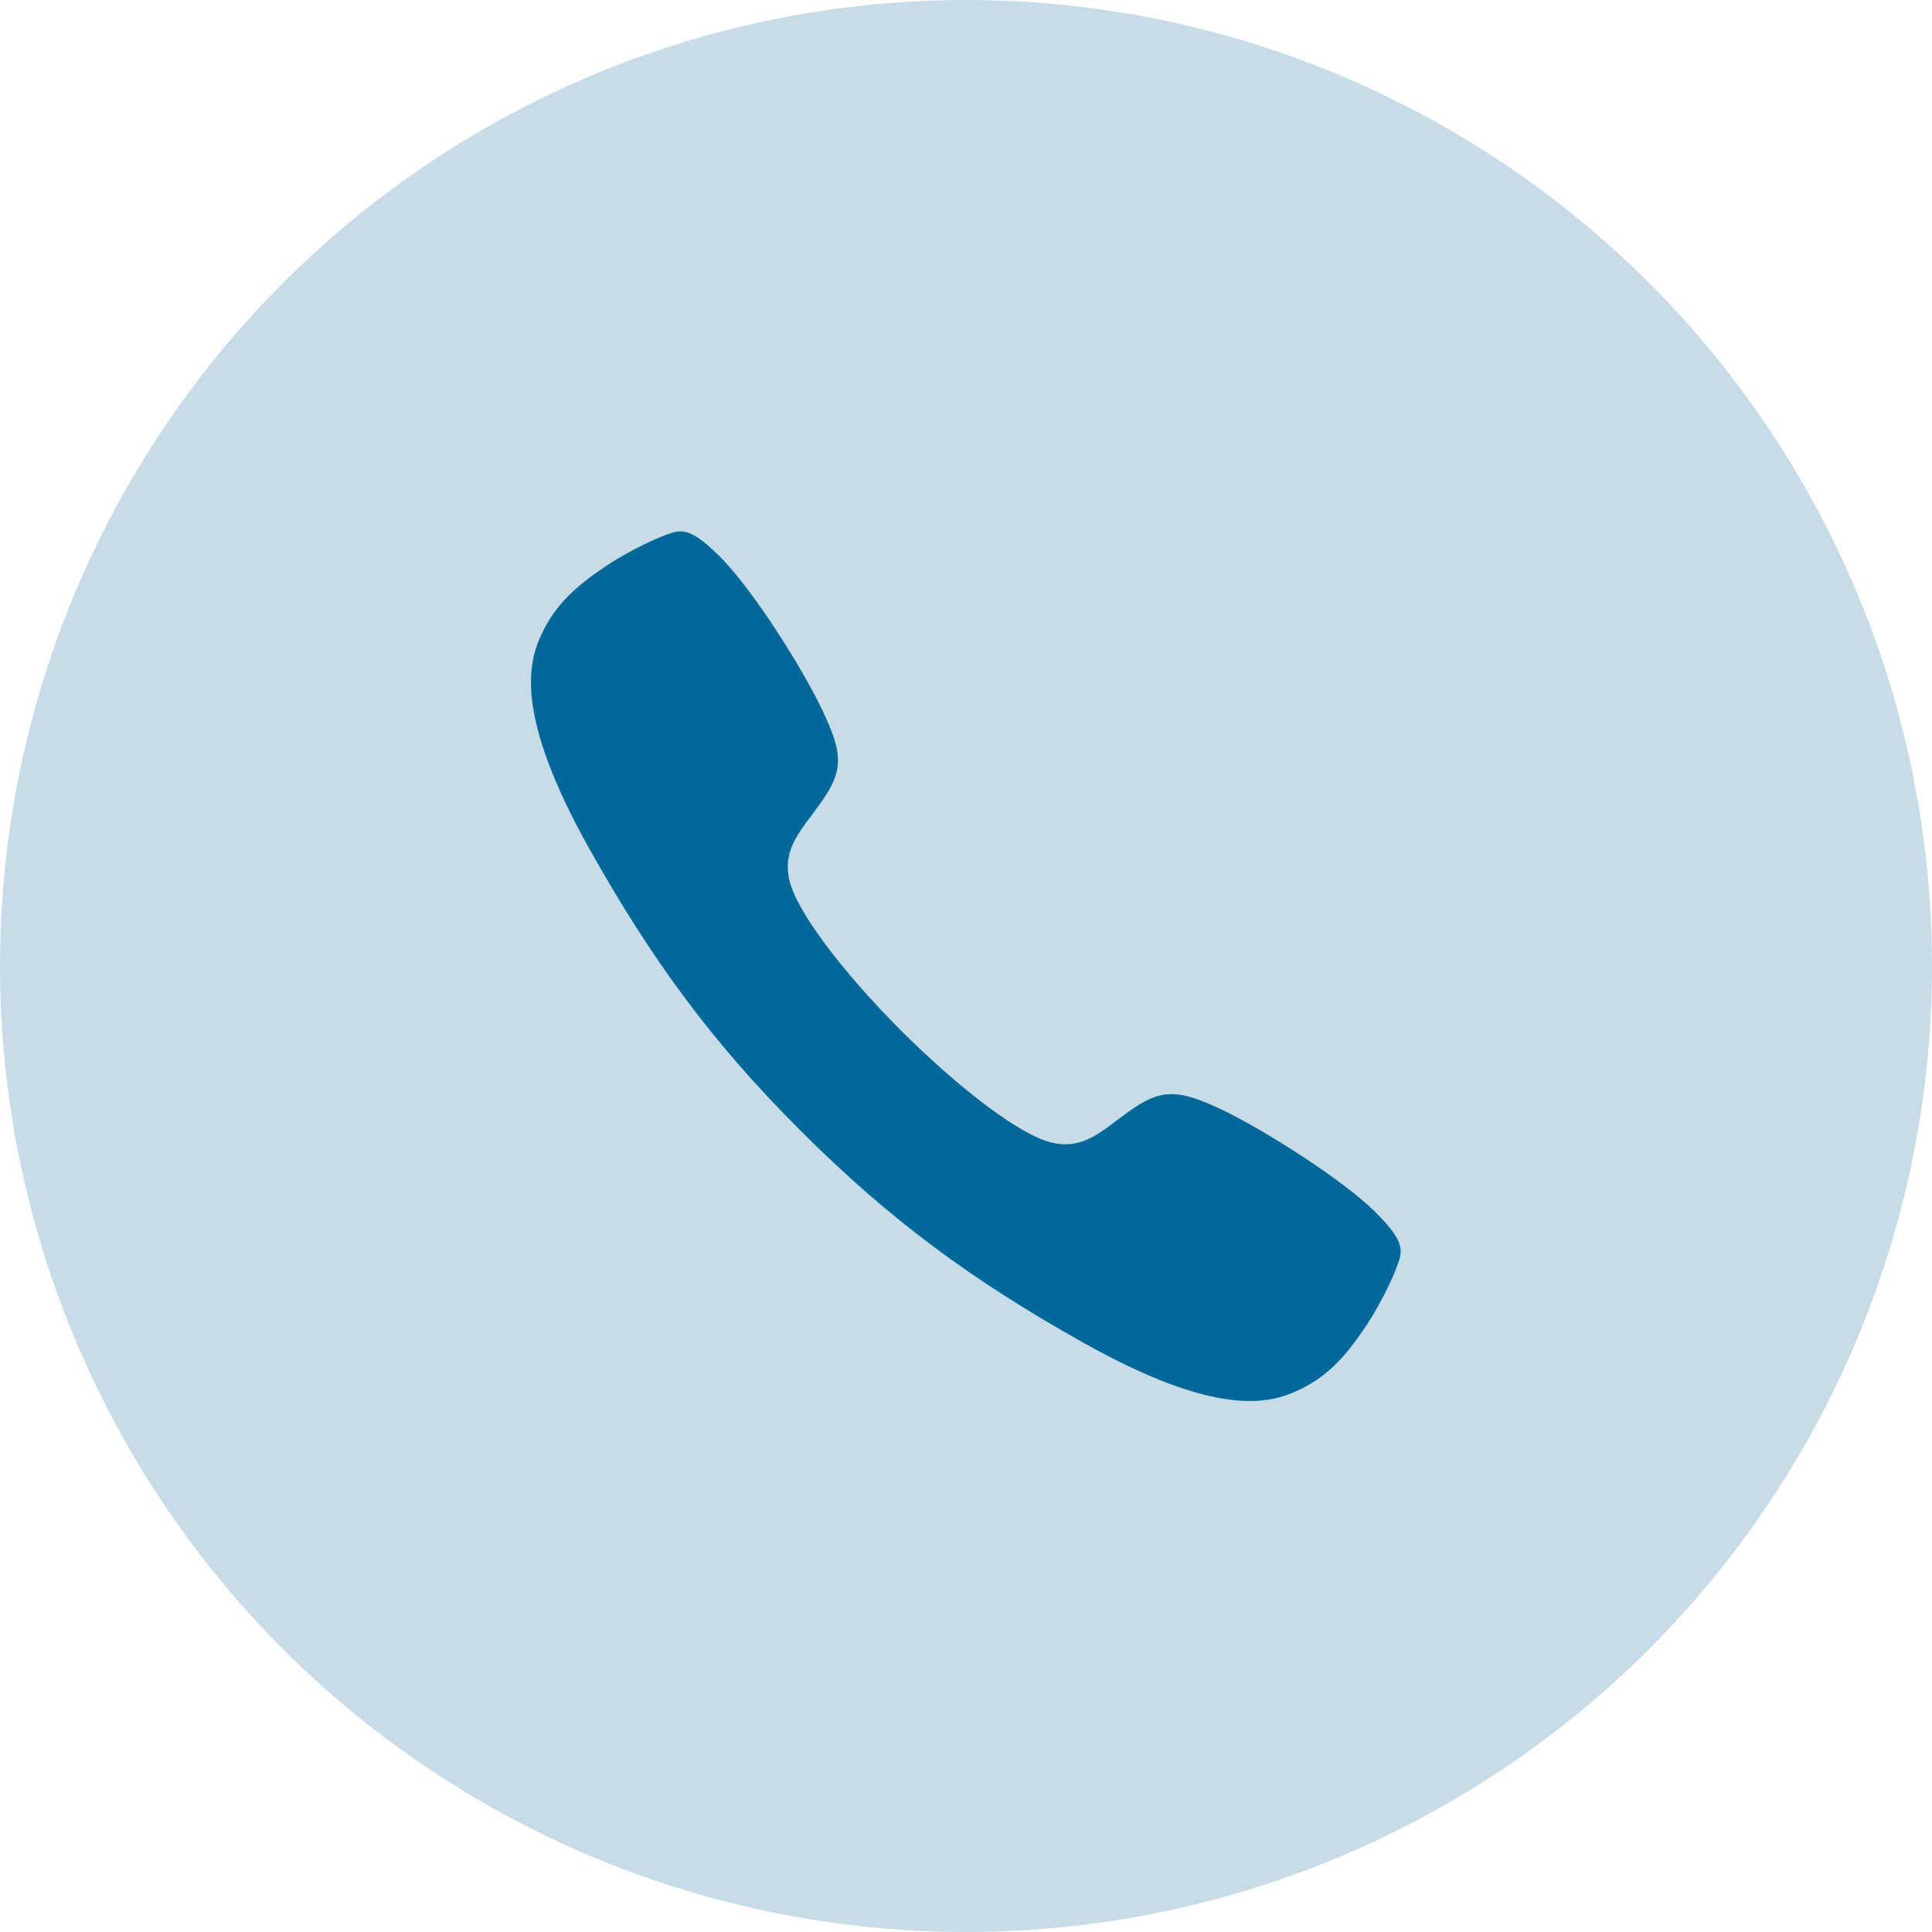 <svg xmlns="http://www.w3.org/2000/svg" width="48" height="48" viewBox="0 0 48 48">
    <g fill="none" fill-rule="evenodd">
        <circle cx="24" cy="24" r="24" fill="#C7DCE6" fill-rule="nonzero"/>
        <path fill="#006999" d="M34.176 30.12c-.827-.827-2.813-2.07-3.792-2.537-1.136-.546-1.552-.534-2.357.045-.669.484-1.102.934-1.873.765-.77-.163-2.289-1.316-3.763-2.784-1.473-1.474-2.621-2.993-2.784-3.763-.163-.777.287-1.204.765-1.874.58-.804.596-1.22.045-2.356-.467-.985-1.704-2.965-2.537-3.792-.827-.827-1.012-.647-1.468-.483 0 0-.675.27-1.344.714-.827.551-1.289 1.012-1.615 1.704-.32.692-.692 1.98 1.198 5.344 1.525 2.717 3.02 4.776 5.243 6.992l.005.006.006.005c2.222 2.222 4.275 3.718 6.992 5.243 3.364 1.89 4.652 1.518 5.344 1.198.692-.32 1.153-.782 1.704-1.615.444-.669.714-1.344.714-1.344.163-.456.35-.641-.483-1.468z"/>
    </g>
</svg>

